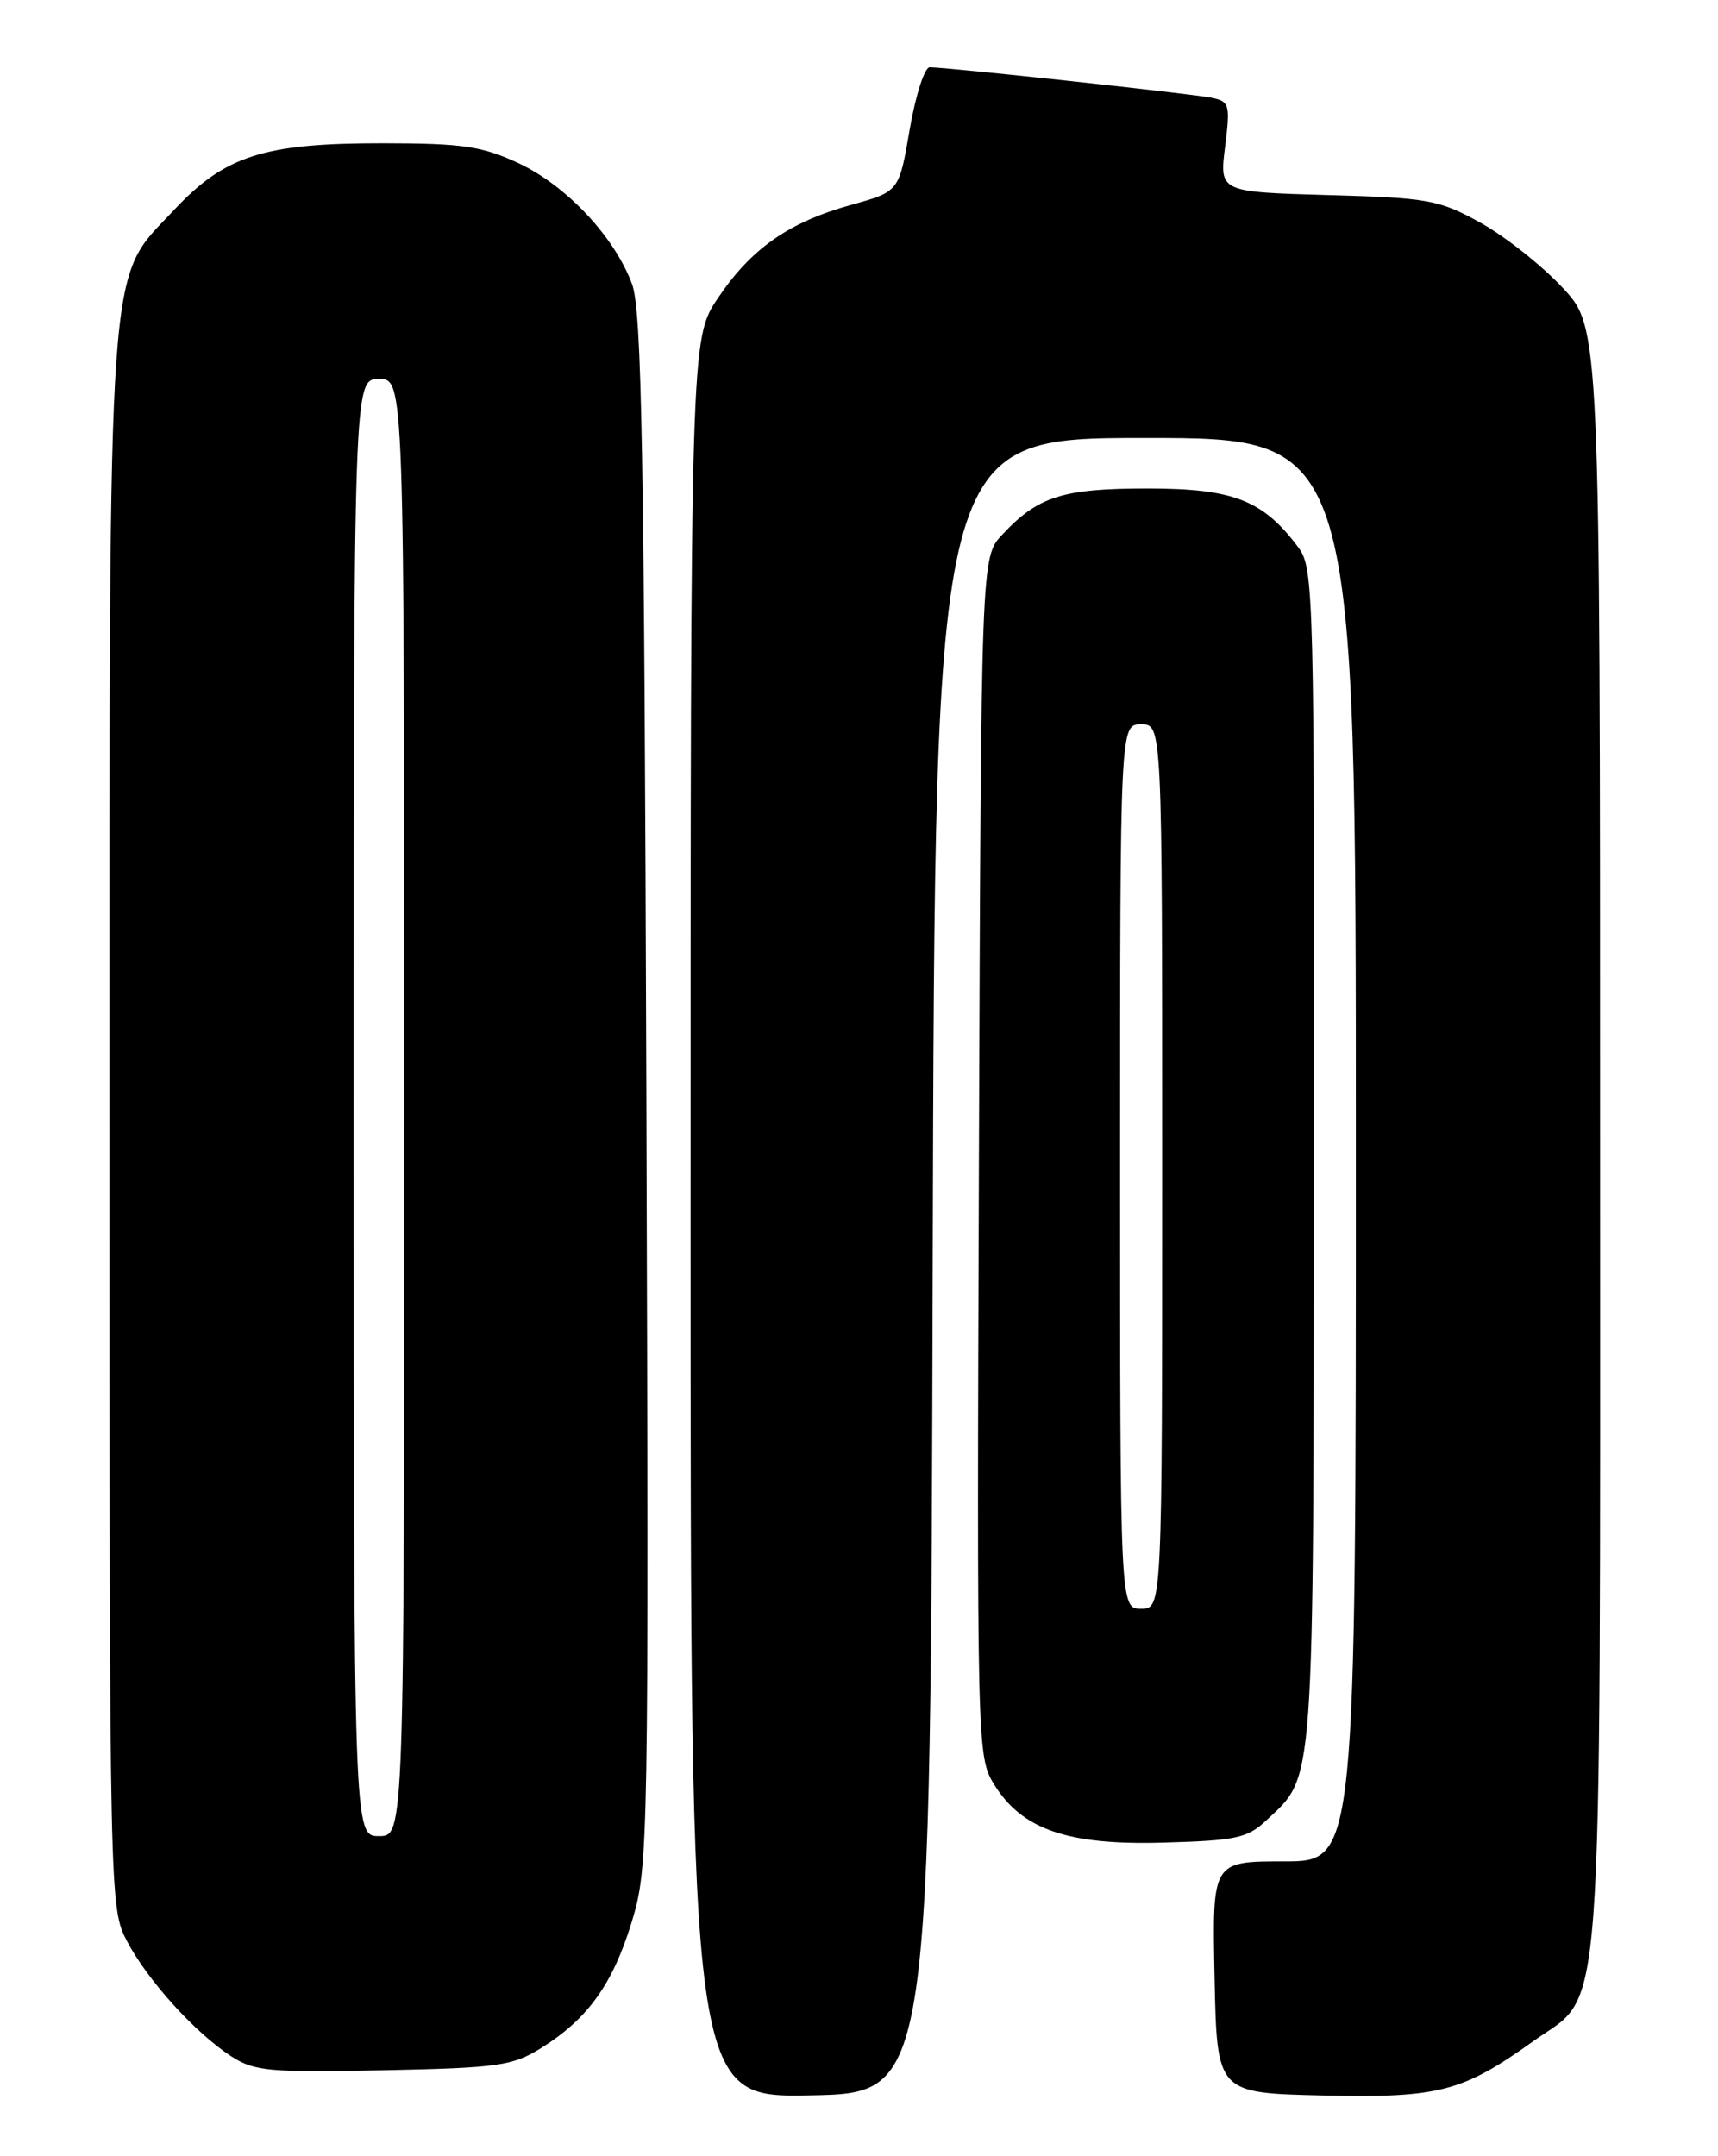 <?xml version="1.0" encoding="UTF-8" standalone="no"?>
<!DOCTYPE svg PUBLIC "-//W3C//DTD SVG 1.1//EN" "http://www.w3.org/Graphics/SVG/1.1/DTD/svg11.dtd" >
<svg xmlns="http://www.w3.org/2000/svg" xmlns:xlink="http://www.w3.org/1999/xlink" version="1.1" viewBox="0 0 204 256">
 <g >
 <path fill="currentColor"
d=" M 110.75 150.25 C 111.01 52.00 111.01 52.00 136.00 52.00 C 161.00 52.00 161.00 52.00 161.00 136.50 C 161.00 221.00 161.00 221.00 152.47 221.00 C 143.94 221.00 143.94 221.00 144.22 234.75 C 144.50 248.50 144.50 248.50 157.00 248.79 C 170.87 249.10 173.61 248.40 182.14 242.30 C 190.53 236.31 190.00 243.54 190.00 134.94 C 190.00 38.91 190.00 38.91 185.52 34.13 C 183.06 31.50 178.67 28.03 175.77 26.43 C 170.86 23.72 169.62 23.49 157.65 23.16 C 144.80 22.79 144.80 22.79 145.47 17.43 C 146.10 12.38 146.00 12.04 143.82 11.60 C 141.45 11.12 112.40 7.98 110.39 7.99 C 109.78 8.00 108.72 11.32 108.02 15.37 C 106.76 22.74 106.76 22.74 101.12 24.31 C 93.68 26.37 89.21 29.50 85.25 35.39 C 82.00 40.23 82.00 40.23 82.00 144.64 C 82.00 249.05 82.00 249.05 96.25 248.78 C 110.50 248.50 110.50 248.50 110.75 150.25 Z  M 64.21 243.19 C 69.78 239.73 72.76 235.59 75.02 228.17 C 77.01 221.61 77.04 219.57 76.75 129.49 C 76.50 53.60 76.21 36.84 75.05 33.73 C 72.96 28.10 67.25 22.03 61.56 19.37 C 57.21 17.35 54.94 17.02 45.43 17.01 C 31.32 17.00 26.70 18.48 20.65 24.95 C 12.62 33.53 13.00 28.08 13.00 133.45 C 13.00 226.05 13.01 226.55 15.10 230.51 C 17.55 235.16 23.22 241.41 27.50 244.17 C 30.19 245.91 32.05 246.08 45.50 245.80 C 59.12 245.52 60.84 245.28 64.21 243.19 Z  M 150.37 216.13 C 156.15 210.69 155.96 213.41 156.02 137.43 C 156.08 70.58 156.00 67.47 154.20 65.04 C 150.01 59.39 146.48 58.00 136.30 58.00 C 126.17 58.00 123.27 58.92 119.00 63.49 C 116.50 66.16 116.50 66.16 116.24 137.33 C 115.99 207.31 116.02 208.56 118.01 211.81 C 121.33 217.22 126.77 219.10 138.17 218.77 C 146.77 218.53 148.12 218.24 150.37 216.13 Z  M 42.00 131.50 C 42.00 45.00 42.00 45.00 45.00 45.00 C 48.00 45.00 48.00 45.00 48.00 131.50 C 48.00 218.00 48.00 218.00 45.00 218.00 C 42.00 218.00 42.00 218.00 42.00 131.50 Z  M 133.00 138.50 C 133.00 86.00 133.00 86.00 135.50 86.00 C 138.00 86.00 138.00 86.00 138.00 138.50 C 138.00 191.00 138.00 191.00 135.50 191.00 C 133.00 191.00 133.00 191.00 133.00 138.50 Z "/>
</g>
</svg>
